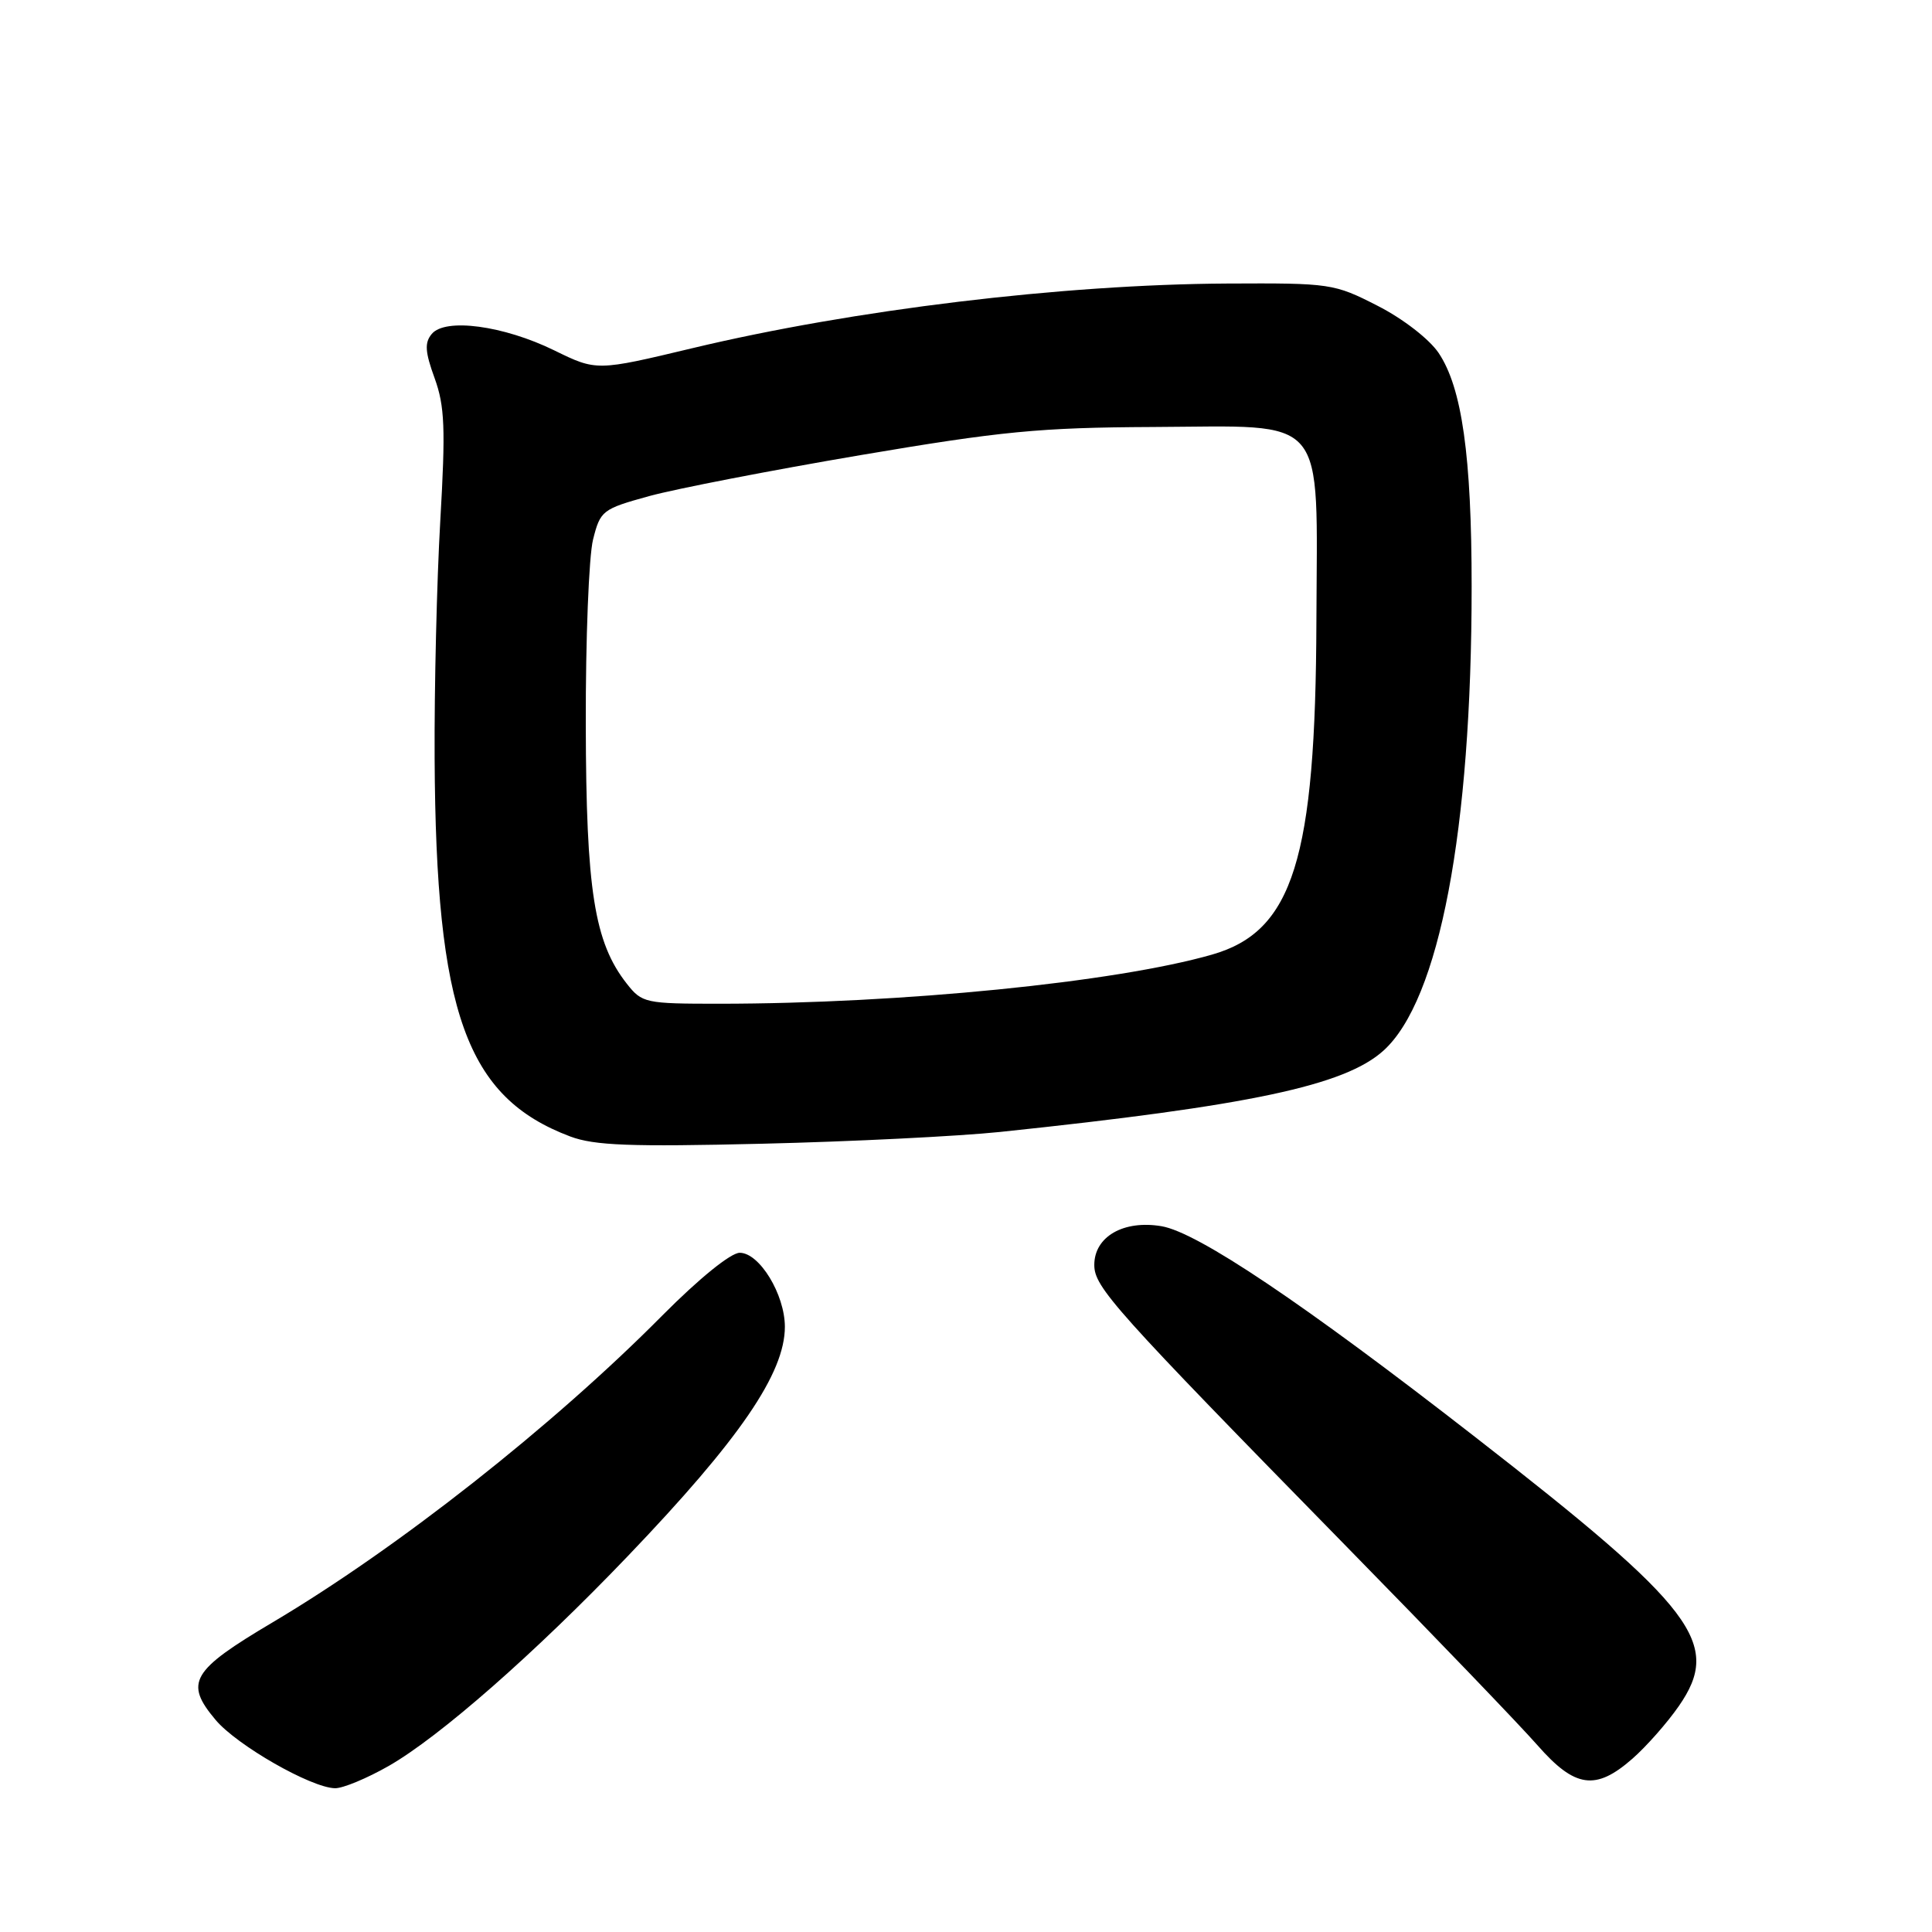<?xml version="1.0" encoding="UTF-8" standalone="no"?>
<!DOCTYPE svg PUBLIC "-//W3C//DTD SVG 1.1//EN" "http://www.w3.org/Graphics/SVG/1.1/DTD/svg11.dtd" >
<svg xmlns="http://www.w3.org/2000/svg" xmlns:xlink="http://www.w3.org/1999/xlink" version="1.1" viewBox="0 0 256 256">
 <g >
 <path fill="currentColor"
d=" M 51.52 233.99 C 58.26 230.13 70.87 219.07 83.19 206.19 C 98.02 190.70 104.00 181.96 104.00 175.80 C 103.99 171.51 100.63 166.00 98.02 166.00 C 96.83 166.00 92.65 169.39 87.75 174.32 C 73.23 188.97 52.66 205.16 36.14 214.96 C 25.32 221.37 24.40 222.95 28.58 227.91 C 31.41 231.27 41.19 236.87 44.38 236.95 C 45.41 236.98 48.63 235.64 51.52 233.99 Z  M 216.30 233.04 C 218.16 231.41 220.92 228.28 222.45 226.07 C 228.20 217.78 224.68 213.13 195.40 190.36 C 172.68 172.68 158.71 163.30 153.91 162.48 C 148.88 161.63 145.00 163.86 145.00 167.61 C 145.00 170.56 147.55 173.41 178.49 205.00 C 190.08 216.82 201.43 228.64 203.72 231.25 C 208.69 236.92 211.43 237.31 216.30 233.04 Z  M 132.50 149.99 C 165.58 146.52 178.19 143.85 183.32 139.21 C 190.73 132.52 195.00 110.02 195.00 77.73 C 195.00 60.43 193.72 51.36 190.62 46.76 C 189.38 44.93 185.90 42.23 182.54 40.52 C 176.77 37.57 176.32 37.50 162.57 37.57 C 140.79 37.69 113.06 41.04 91.77 46.13 C 79.05 49.17 79.05 49.17 73.45 46.43 C 66.71 43.13 58.99 42.10 57.21 44.25 C 56.24 45.41 56.32 46.63 57.59 50.11 C 58.93 53.82 59.05 56.74 58.34 69.00 C 57.88 76.97 57.54 91.15 57.59 100.50 C 57.76 134.21 61.78 145.40 75.56 150.59 C 78.77 151.79 83.49 151.97 101.00 151.55 C 112.83 151.27 127.00 150.56 132.50 149.99 Z  M 83.05 130.34 C 78.75 124.87 77.66 117.97 77.62 96.00 C 77.59 84.72 78.03 73.70 78.58 71.50 C 79.55 67.64 79.81 67.45 86.04 65.73 C 89.59 64.76 102.17 62.32 114.00 60.31 C 132.70 57.14 137.74 56.65 152.72 56.58 C 176.20 56.47 174.52 54.48 174.43 82.28 C 174.33 113.84 171.34 123.42 160.60 126.49 C 147.80 130.16 119.42 132.99 95.32 133.00 C 85.49 133.00 85.07 132.91 83.05 130.34 Z "/>
</g>
</svg>